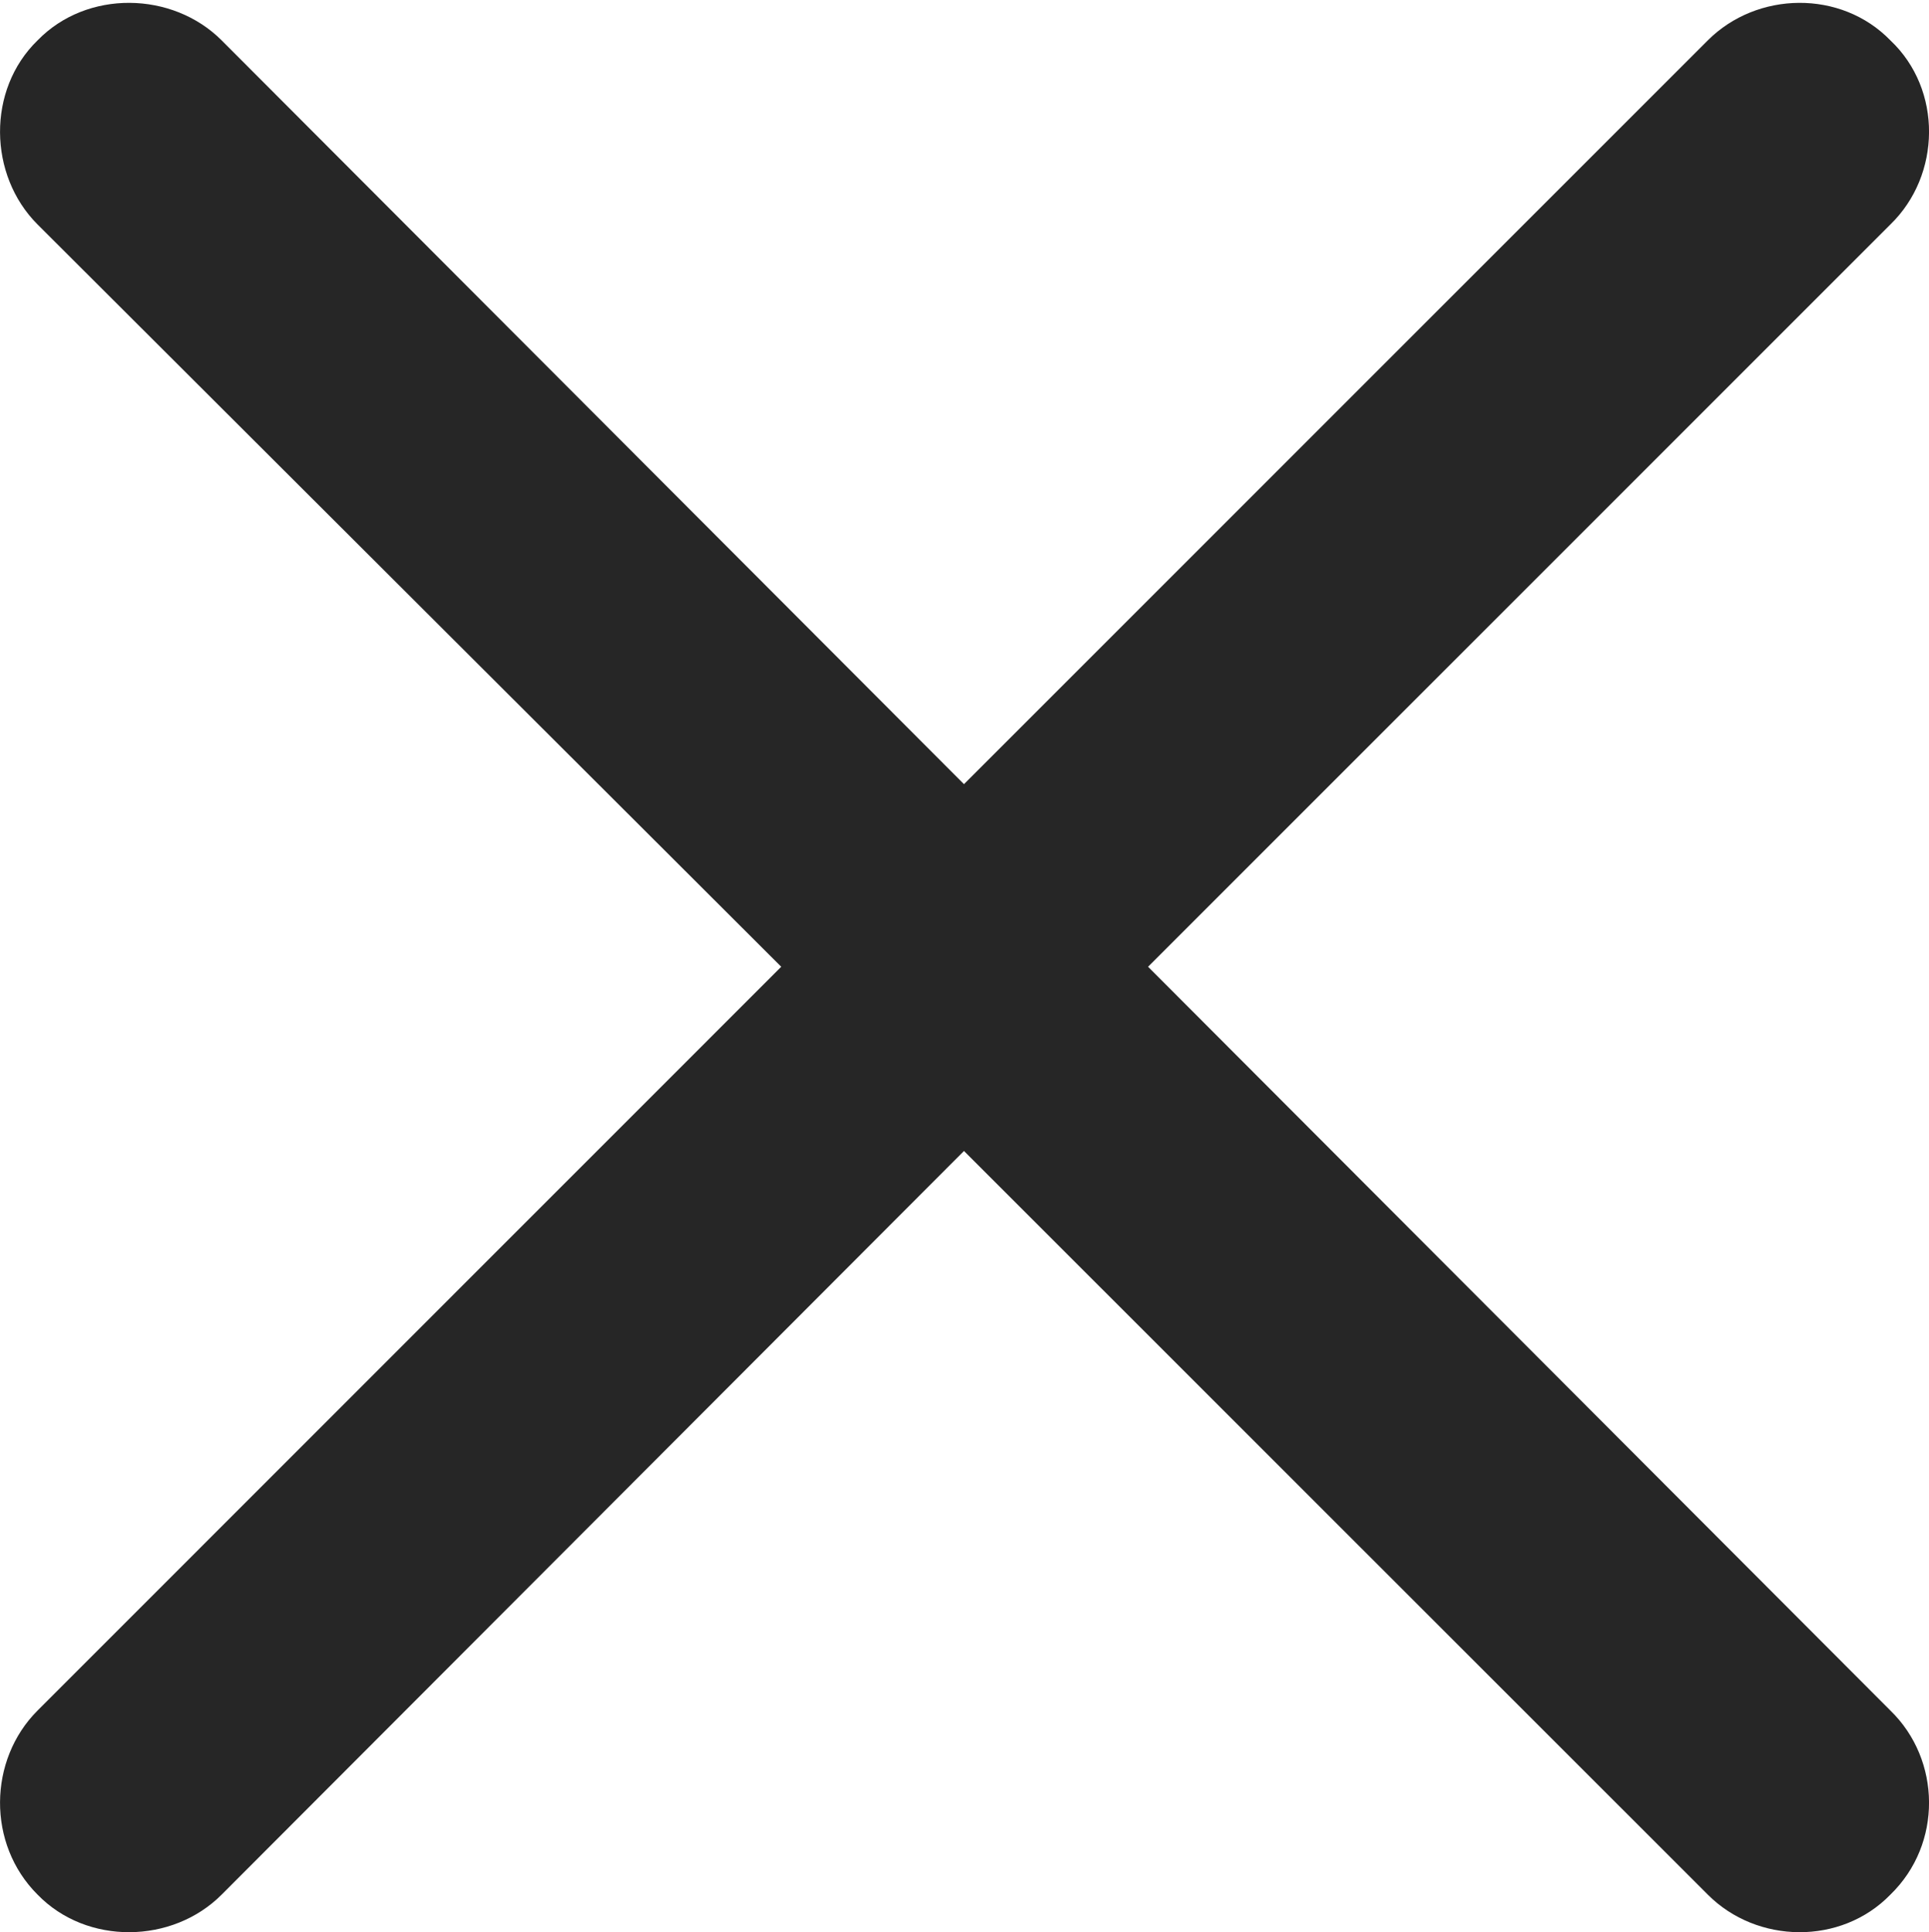 <?xml version="1.0" encoding="UTF-8"?>
<!--Generator: Apple Native CoreSVG 175.5-->
<!DOCTYPE svg
PUBLIC "-//W3C//DTD SVG 1.1//EN"
       "http://www.w3.org/Graphics/SVG/1.1/DTD/svg11.dtd">
<svg version="1.1" xmlns="http://www.w3.org/2000/svg" xmlns:xlink="http://www.w3.org/1999/xlink" width="12.993" height="13.015">
 <g>
  <rect height="13.015" opacity="0" width="12.993" x="0" y="0"/>
  <path d="M0.253 12.762C0.585 13.104 1.161 13.095 1.493 12.762L6.493 7.753L11.503 12.762C11.835 13.095 12.401 13.104 12.733 12.762C13.085 12.421 13.075 11.854 12.733 11.522L7.733 6.512L12.733 1.512C13.075 1.18 13.085 0.604 12.733 0.272C12.401-0.07 11.835-0.06 11.503 0.272L6.493 5.282L1.493 0.272C1.161-0.06 0.585-0.07 0.253 0.272C-0.089 0.604-0.079 1.18 0.253 1.512L5.262 6.512L0.253 11.522C-0.079 11.854-0.089 12.421 0.253 12.762Z" fill="#000000" fill-opacity="0.85"/>
 </g>
</svg>
